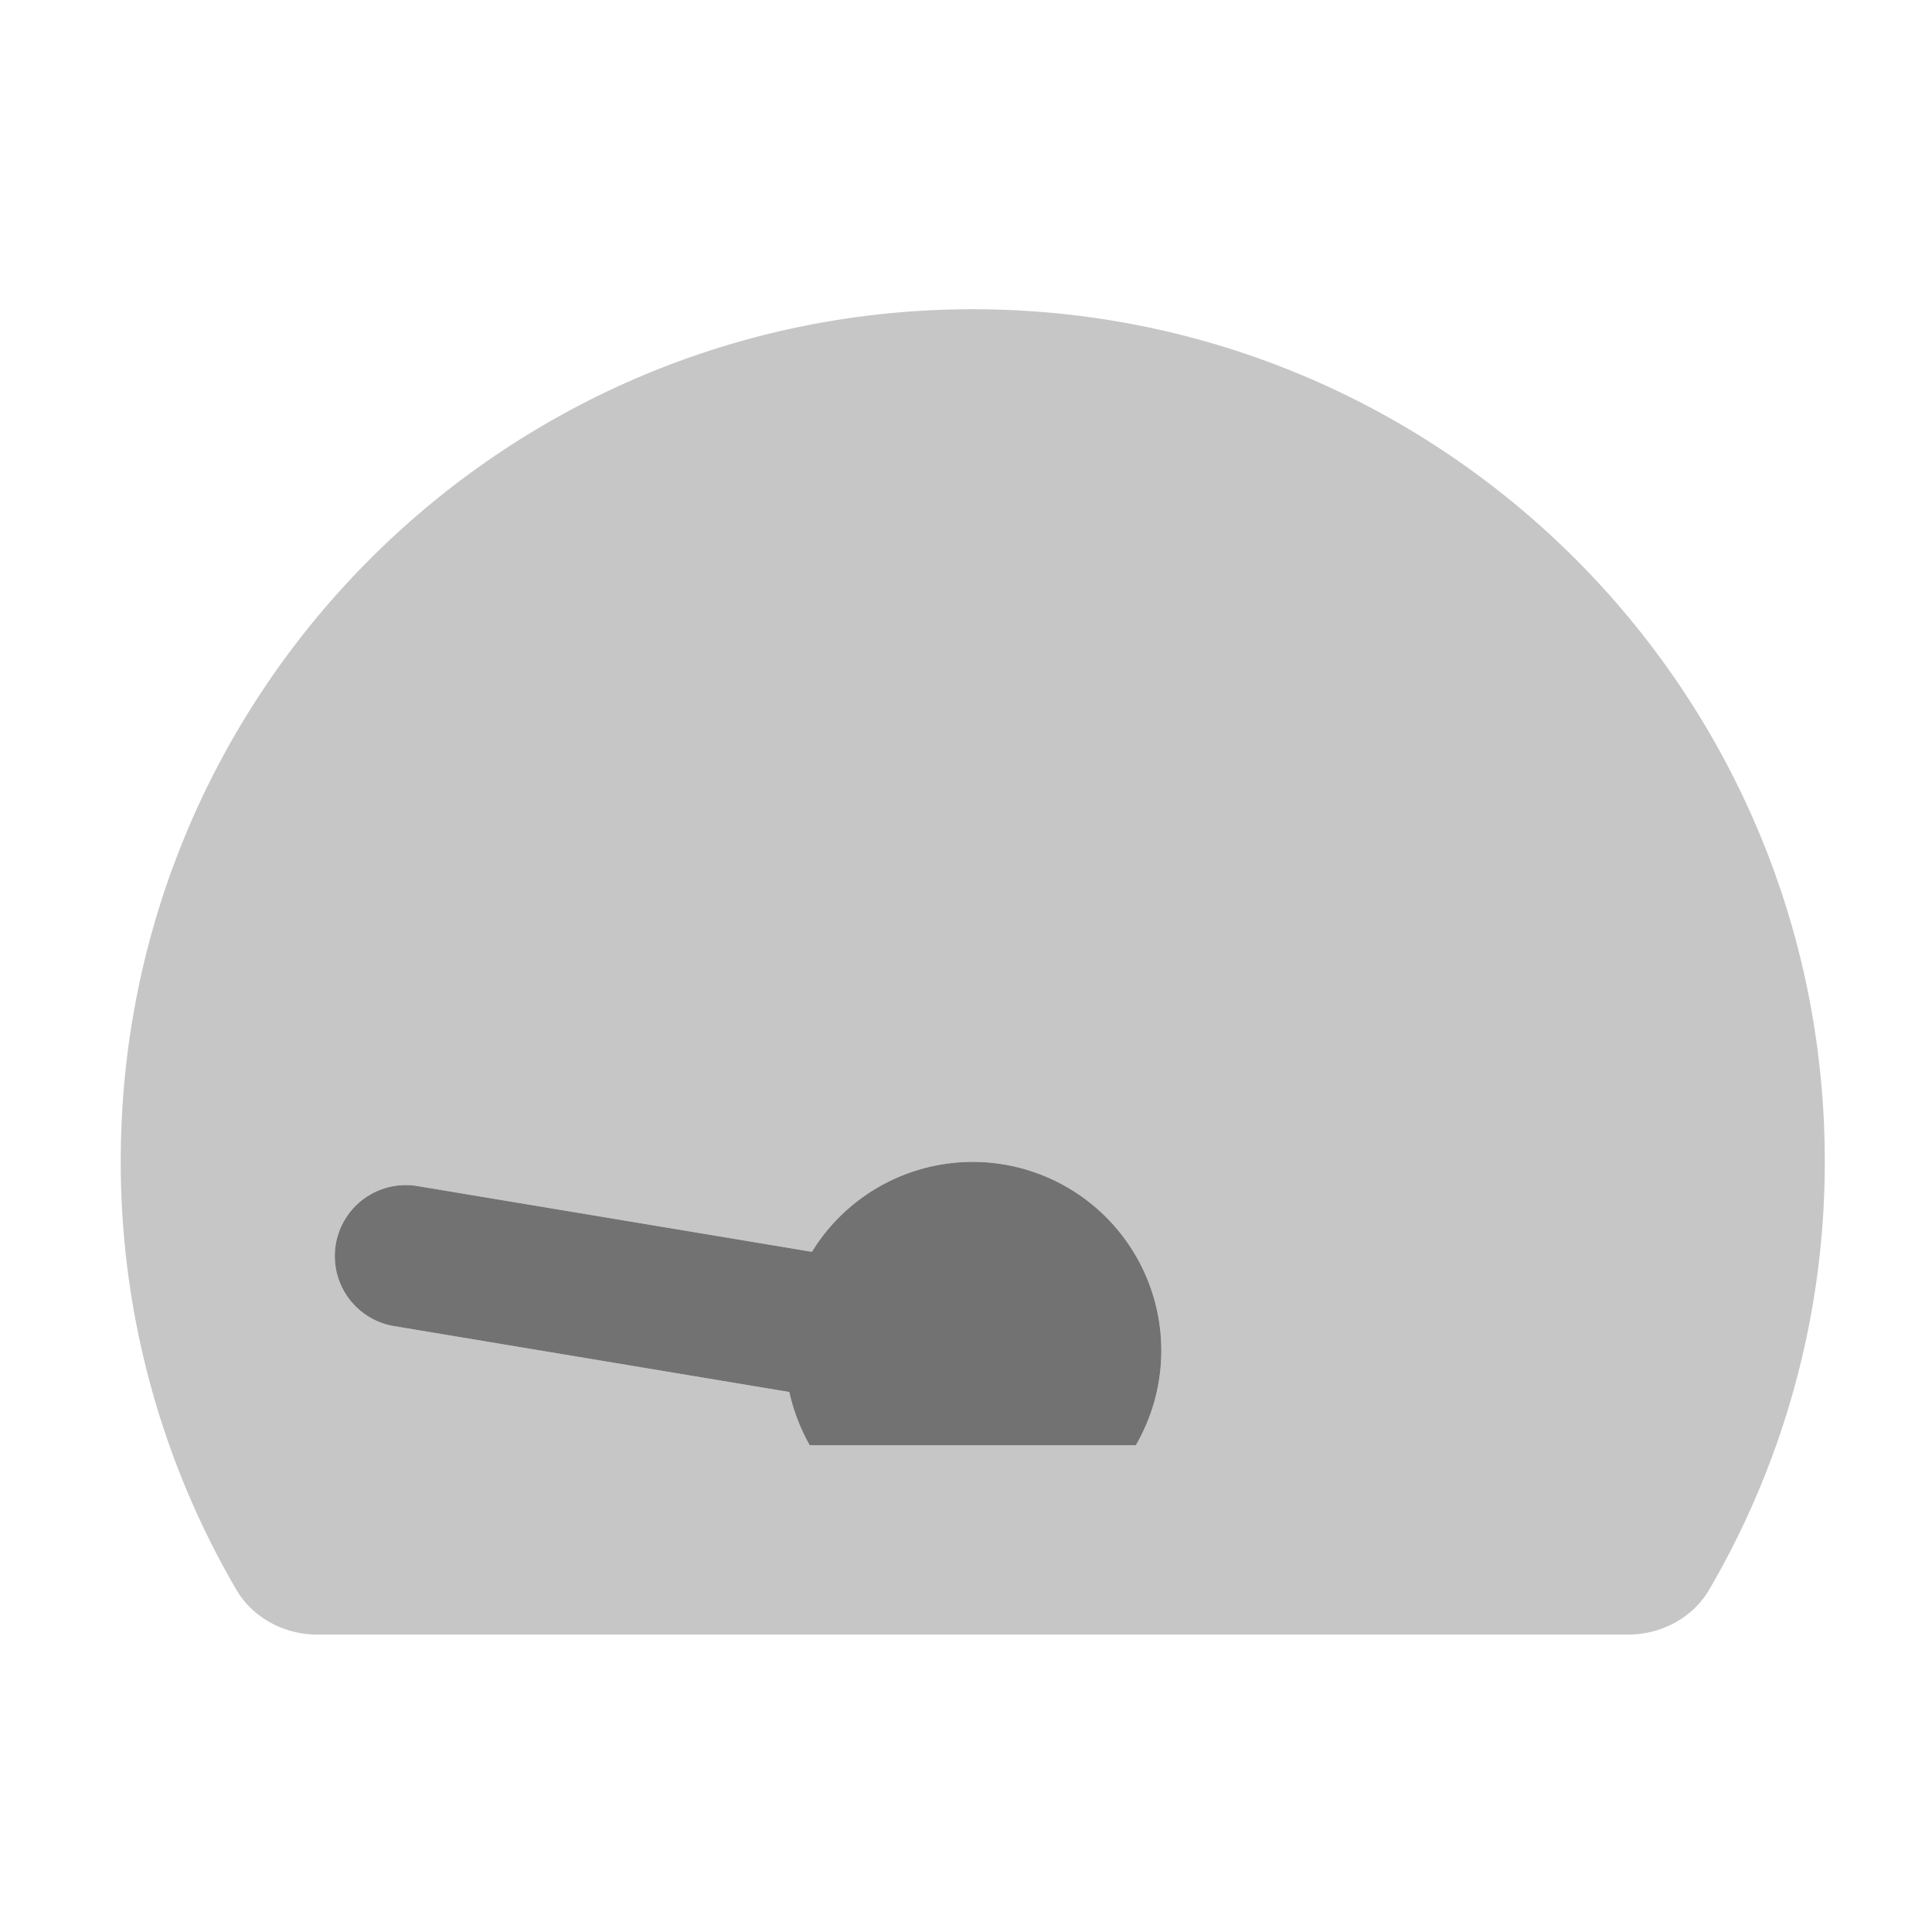 ﻿<?xml version='1.0' encoding='UTF-8'?>
<svg viewBox="-2 -3.554 32 32" xmlns="http://www.w3.org/2000/svg">
  <g transform="matrix(0.049, 0, 0, 0.049, 0, 0)">
    <defs>
      <style>.fa-secondary{opacity:.4}</style>
    </defs>
    <path d="M288, 32C128.94, 32 0, 160.94 0, 320A286.5 286.5 0 0 0 39.06, 464.8C44.67, 474.42 55.36, 480 66.5, 480L509.5, 480C520.64, 480 531.33, 474.42 536.94, 464.8A286.5 286.5 0 0 0 576, 320C576, 160.94 447.06, 32 288, 32zM343.12, 416L232.88, 416A65.78 65.78 0 0 1 225.98, 398L92.05, 375.67A24 24 0 0 1 99.95, 328.33L233.63, 350.61A63.77 63.77 0 0 1 343.12, 416z" fill="#727272" opacity="0.4" fill-opacity="1" class="Black" />
    <path d="M343.12, 416L232.88, 416A65.78 65.78 0 0 1 225.98, 398L92.05, 375.67A24 24 0 0 1 99.95, 328.33L233.63, 350.61A63.77 63.77 0 0 1 343.12, 416z" fill="#727272" fill-opacity="1" class="Black" />
  </g>
</svg>